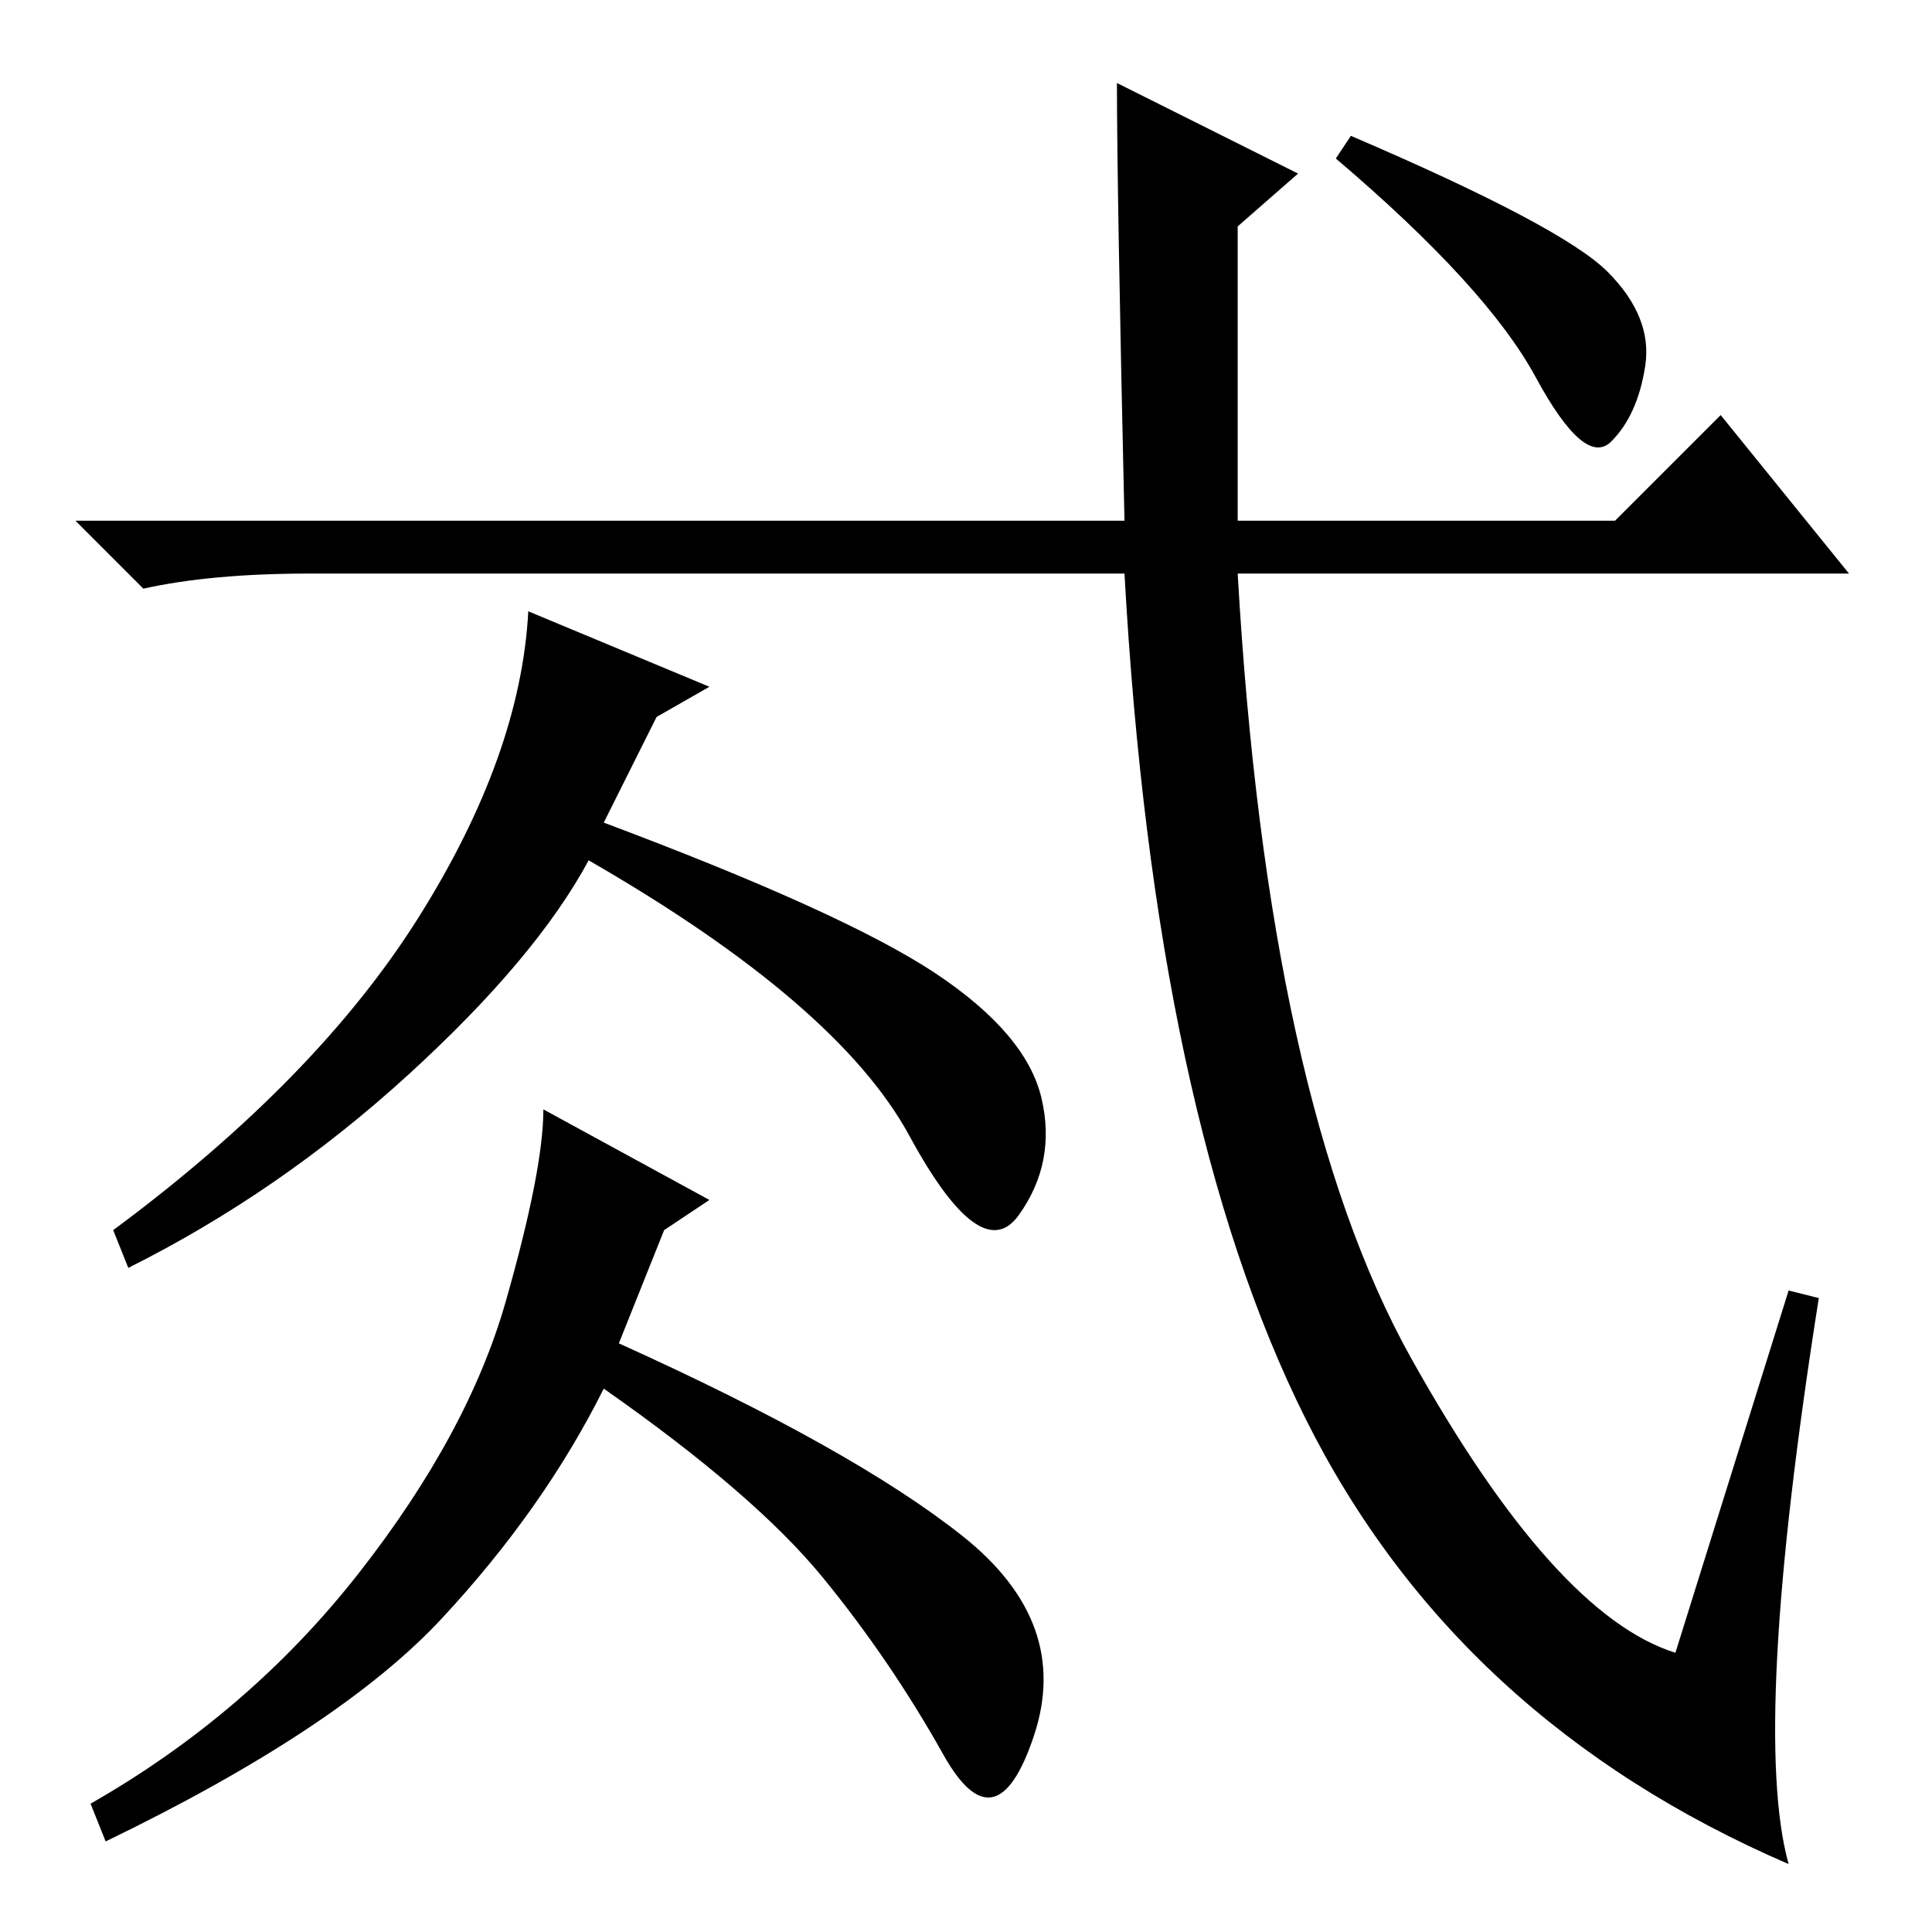 <?xml version="1.0" standalone="no"?>
<!DOCTYPE svg PUBLIC "-//W3C//DTD SVG 1.1//EN" "http://www.w3.org/Graphics/SVG/1.1/DTD/svg11.dtd" >
<svg xmlns="http://www.w3.org/2000/svg" xmlns:xlink="http://www.w3.org/1999/xlink" version="1.1" viewBox="0 -36 256 256">
  <g transform="matrix(1 0 0 -1 0 220)">
   <path fill="currentColor"
d="M87 161l-7 -14q32 -12 44 -20t14 -16.5t-3 -15.5t-14.5 10.5t-42.5 36.5q-7 -13 -24 -28.5t-37 -25.5l-2 5q27 20 40.5 41.5t14.5 40.5l24 -10zM88 93l-6 -15q31 -14 45.5 -25.5t9.5 -26.5t-12 -2.5t-16 23.5t-29 25q-8 -16 -21.5 -30.5t-44.5 -29.5l-2 5
q21 12 35.5 30.5t19.5 36t5 25.5l22 -12zM213 220q6 -6 5 -12.5t-4.5 -10t-10 8.5t-26.5 29l2 3q28 -12 34 -18zM187 76q19 -34 35 -39l15 48l4 -1q-9 -57 -4 -75q-44 19 -64 59t-24 112h-108q-13 0 -22 -2l-9 9h139q-1 44 -1 58l24 -12l-8 -7v-39h50l14 14l17 -21h-81
q4 -70 23 -104z" />
  </g>

</svg>
